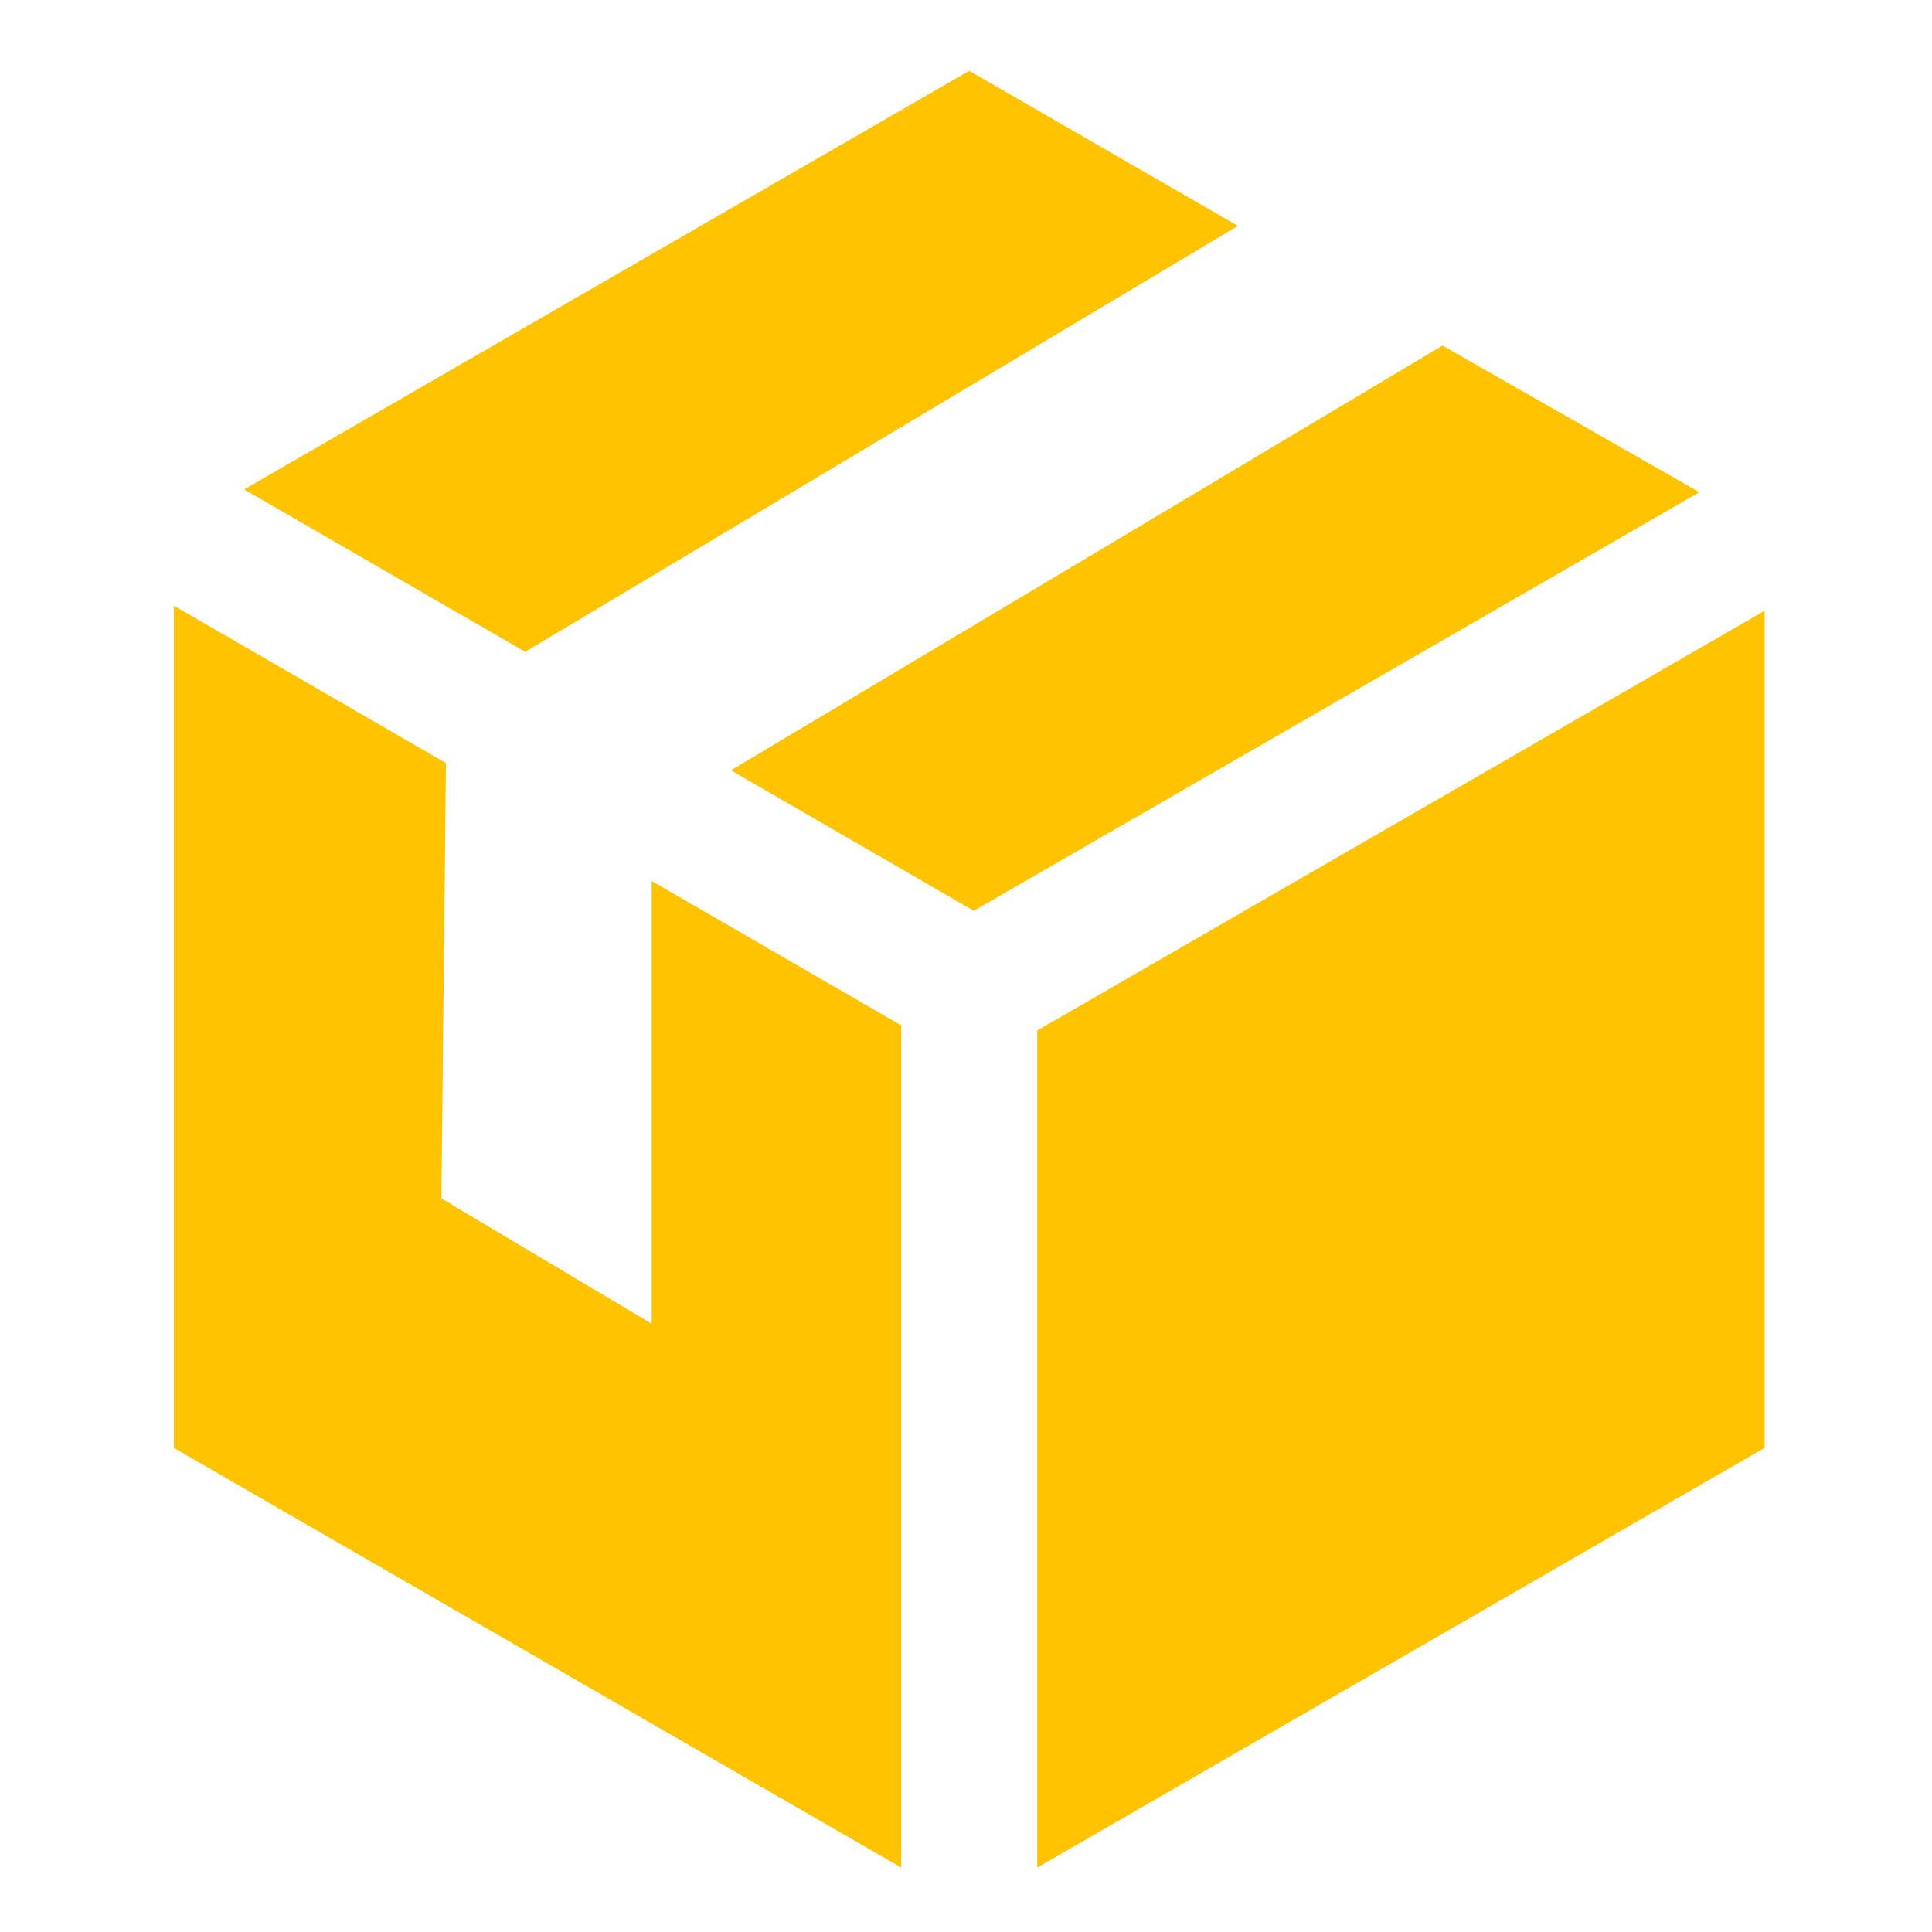 <svg xmlns="http://www.w3.org/2000/svg" xmlns:xlink="http://www.w3.org/1999/xlink" fill="none" version="1.1" width="38" height="38" viewBox="0 0 38 38"><defs><clipPath id="master_svg0_986_99200"><rect x="0" y="0" width="38" height="38" rx="0"/></clipPath></defs><g clip-path="url(#master_svg0_986_99200)"><g><path d="M19.063,1.393L4.802,9.626L10.33,12.82L24.348,4.443L19.063,1.393ZM28.372,6.797L14.376,15.151L19.152,17.914L33.424,9.681L28.372,6.797ZM8.682,23.572L12.817,26.036L12.817,17.328L17.726,20.168L17.726,36.733L3.42,28.479L3.42,11.914L8.771,15.008L8.682,23.572ZM20.401,36.733L20.401,20.268L34.707,12.013L34.707,28.478L20.401,36.733Z" fill-rule="evenodd" fill="#FFC300" fill-opacity="1"/></g></g></svg>
